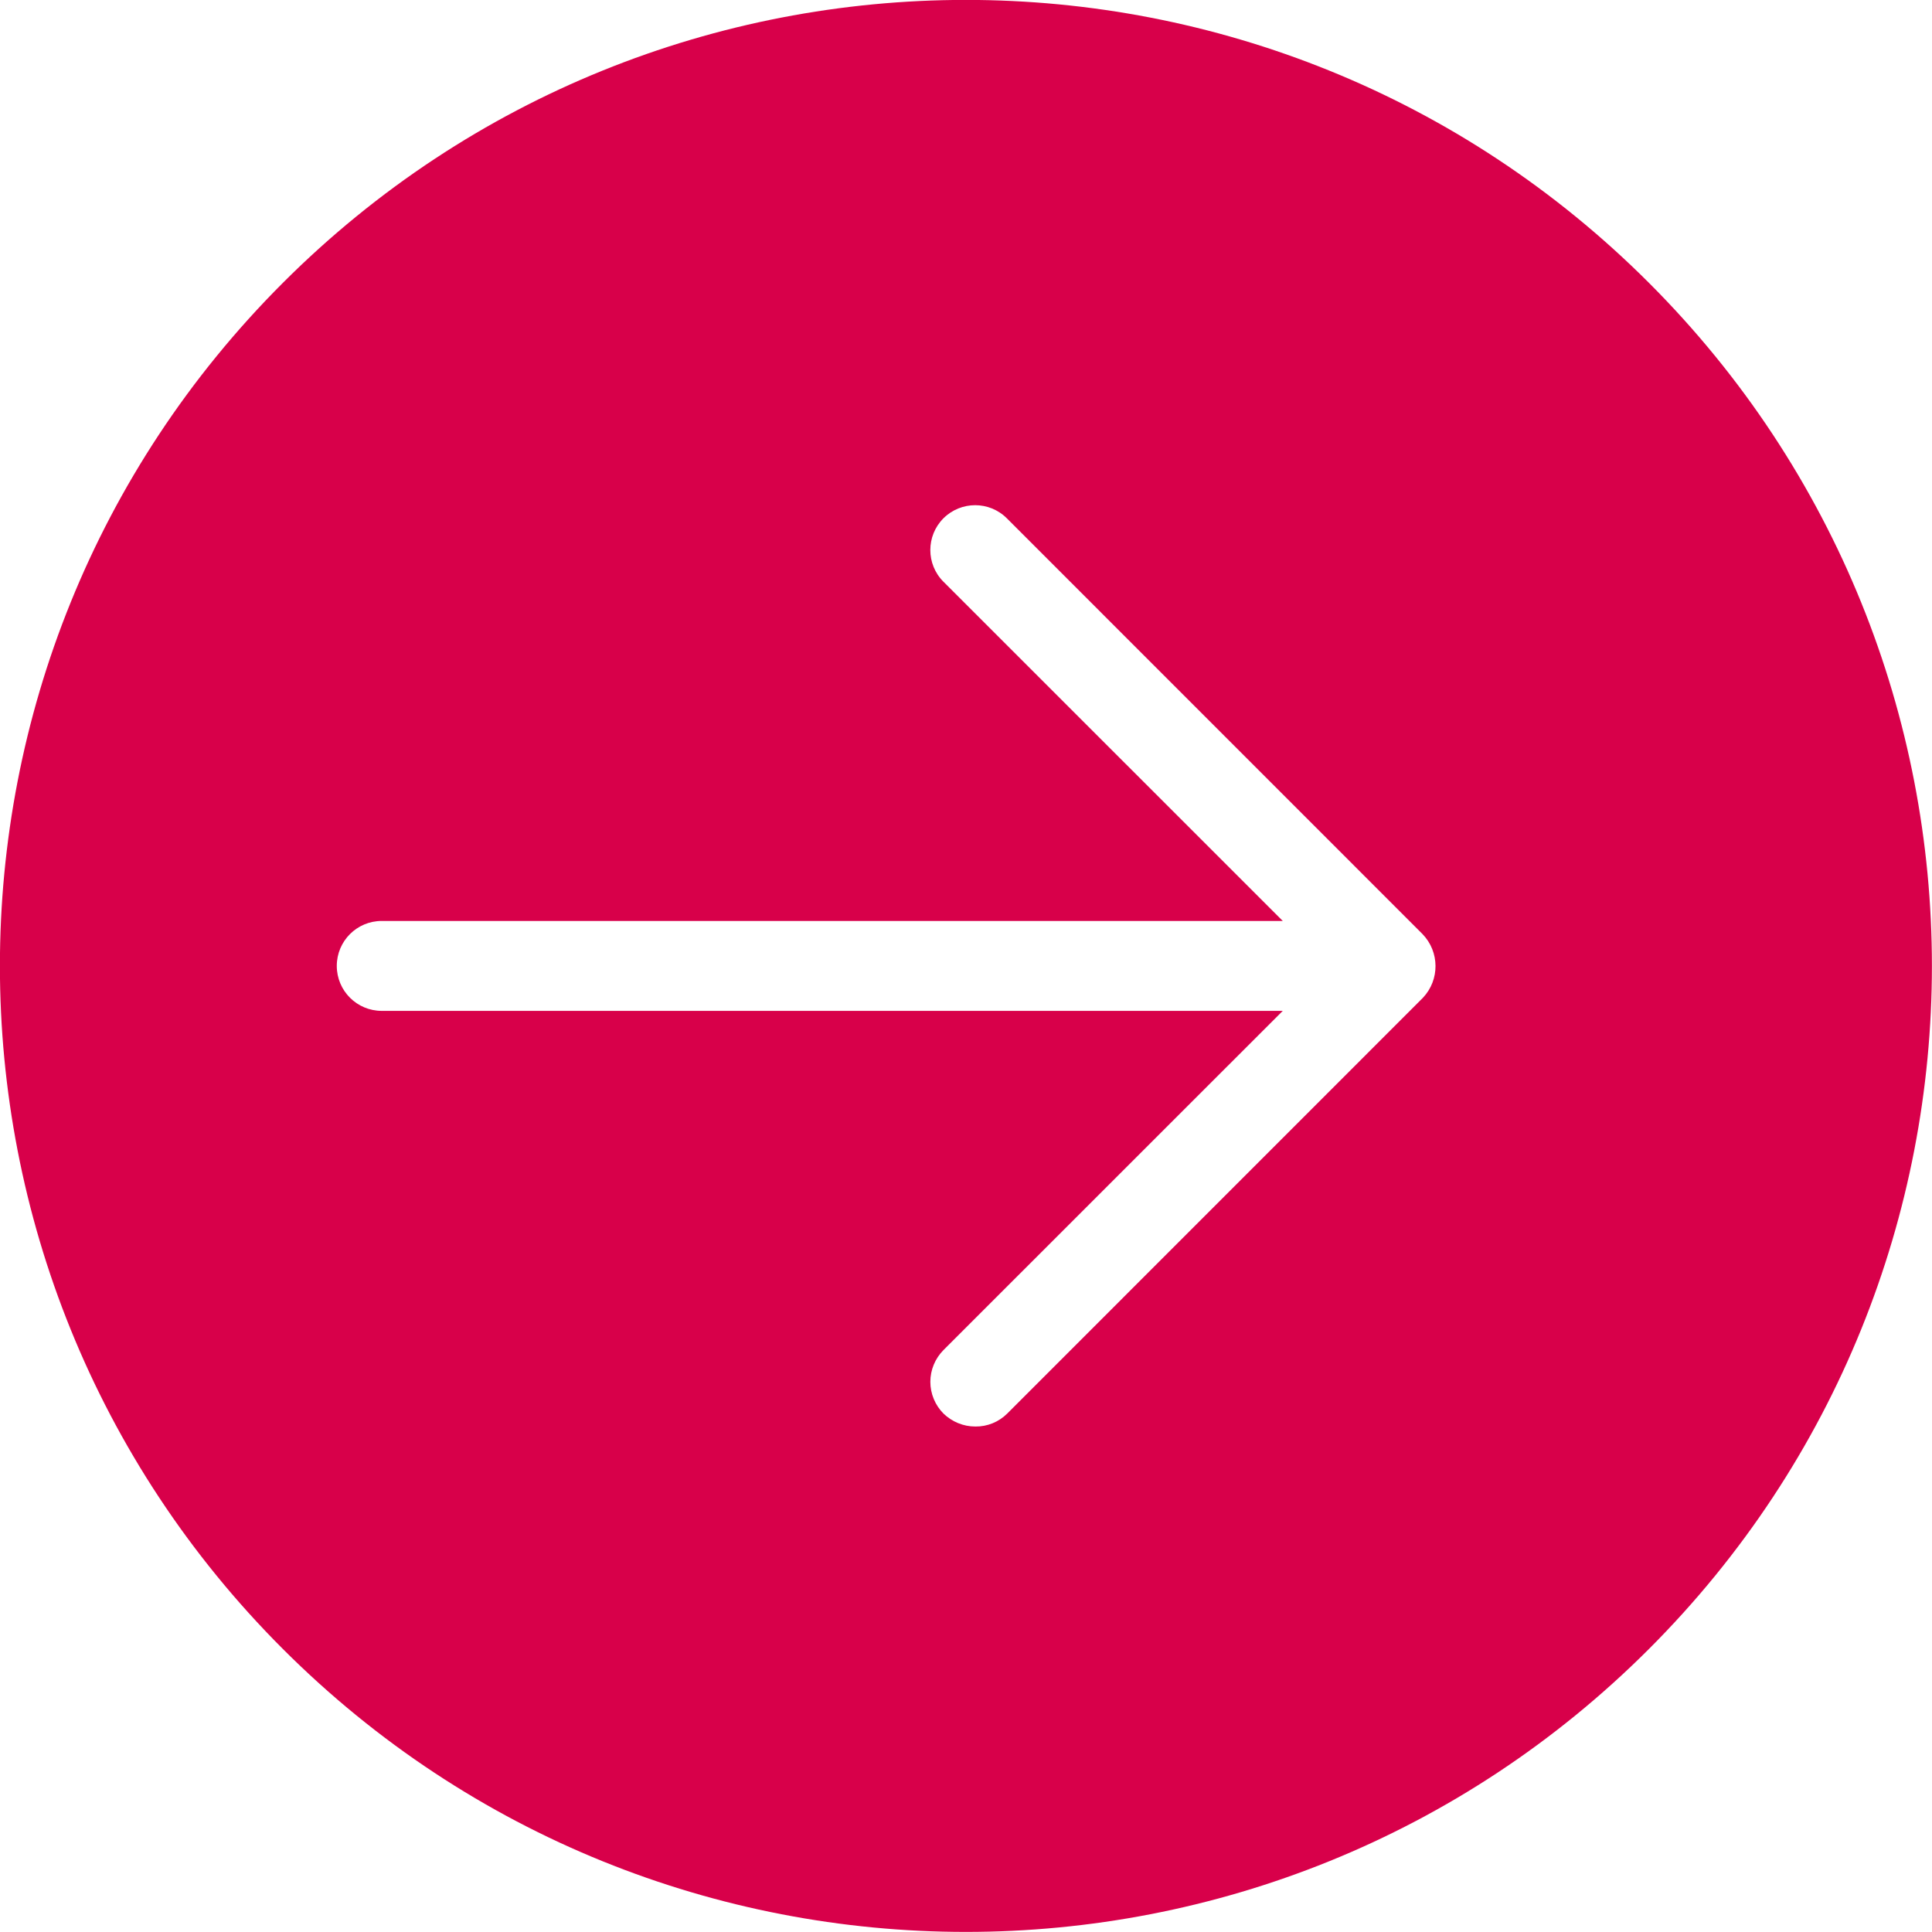 <svg width="22" height="22" viewBox="0 0 22 22" fill="none" xmlns="http://www.w3.org/2000/svg">
<g clip-path="url(#clip0)">
<path d="M18.777 3.221C14.481 -1.075 7.517 -1.075 3.221 3.221C-1.075 7.517 -1.075 14.481 3.221 18.777C7.517 23.073 14.481 23.073 18.777 18.777C23.073 14.481 23.073 7.517 18.777 3.221ZM16.203 11.362L11.47 16.096C11.374 16.192 11.243 16.246 11.106 16.244C10.971 16.244 10.841 16.191 10.743 16.096C10.648 16 10.594 15.87 10.594 15.735C10.594 15.6 10.648 15.47 10.743 15.374L14.607 11.511H4.347C4.064 11.511 3.835 11.282 3.835 10.999C3.835 10.716 4.064 10.487 4.347 10.487H14.607L10.743 6.624C10.544 6.425 10.544 6.102 10.743 5.902C10.943 5.703 11.266 5.703 11.465 5.902L16.198 10.636C16.394 10.838 16.396 11.158 16.203 11.362Z" fill="#D8004A"/>
</g>
<defs>
<clipPath id="clip0">
<rect width="22" height="22" fill="white"/>
</clipPath>
</defs>
</svg>
